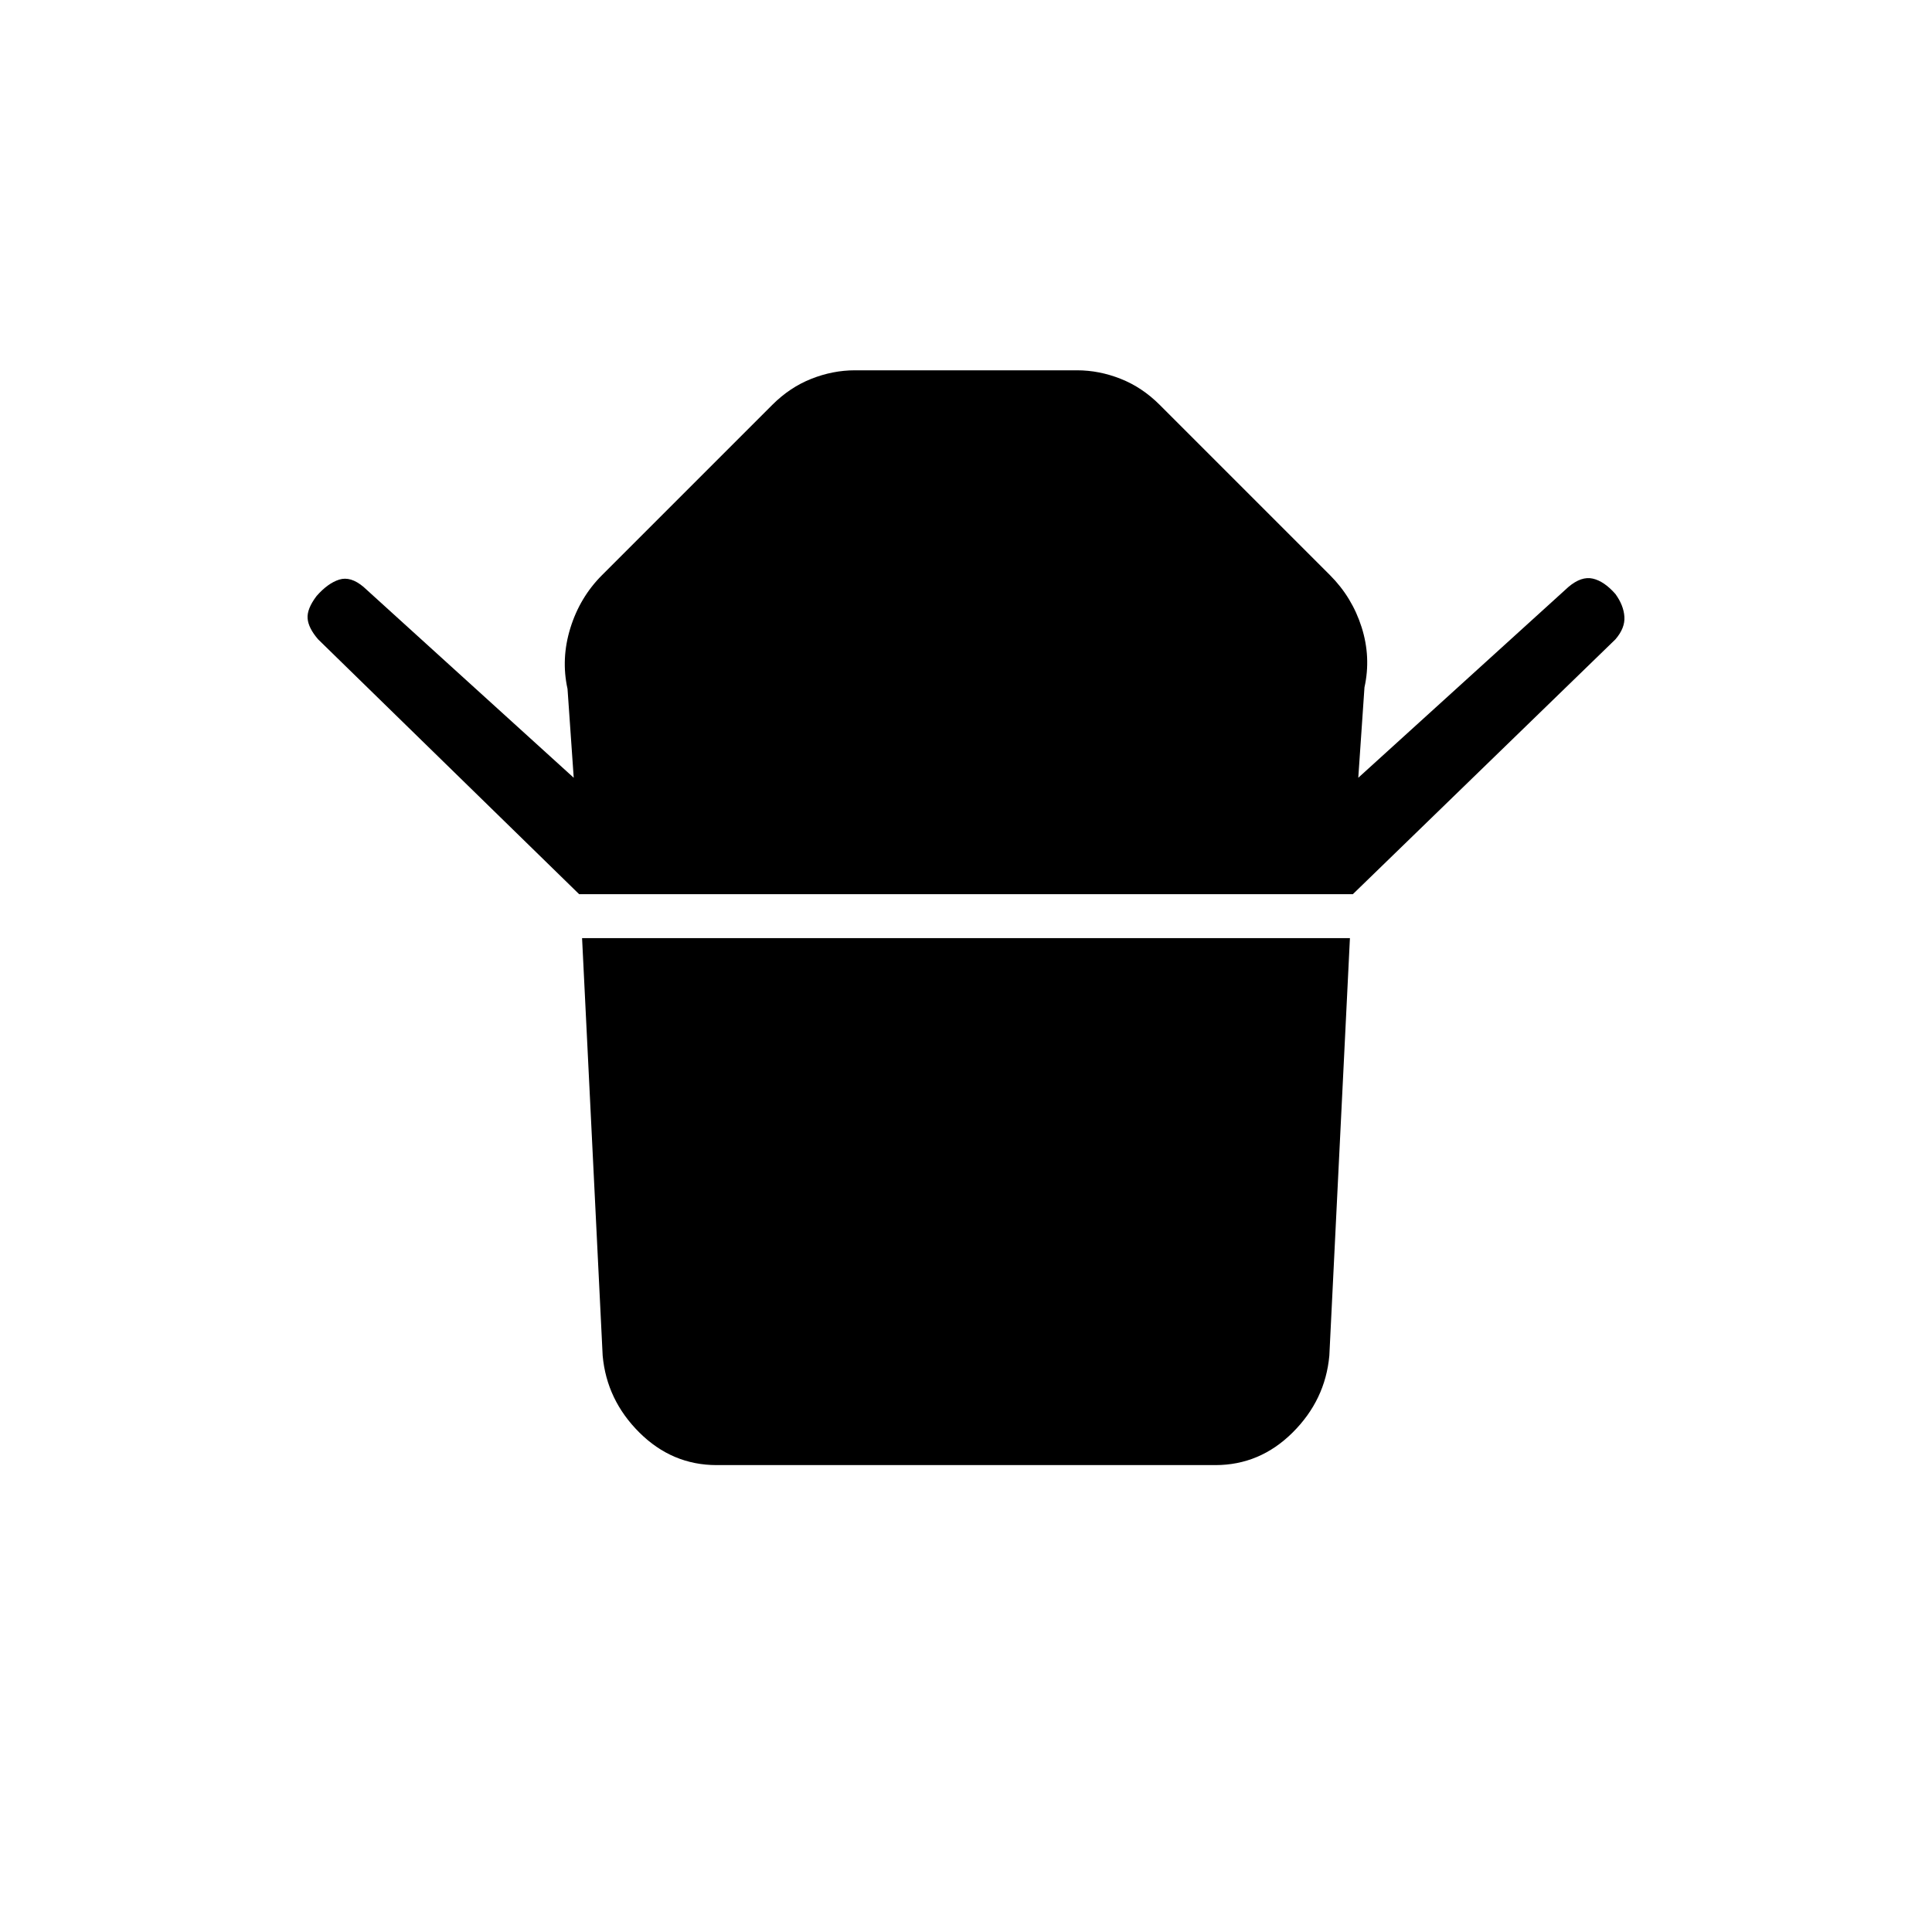 <svg xmlns="http://www.w3.org/2000/svg" height="20" viewBox="0 -960 960 960" width="20"><path d="M287.77-515.69 158.08-642.31q-4.85-5.61-5.23-10.38-.39-4.77 4.46-11.16 5.61-6.38 11.27-8.15 5.65-1.77 12.04 3.62l104.46 94.84-3.08-44.15q-3.31-15 1.42-30.27t15.73-26.27l84.62-84.62q8.69-8.69 19.38-12.92 10.7-4.23 21.62-4.23h110.46q10.92 0 21.62 4.23 10.69 4.23 19.38 12.92l84.62 84.62q11 11 15.73 25.88 4.73 14.89 1.42 29.89l-3.08 44.92 104.46-94.84q6.39-5.39 12.04-4.12 5.66 1.27 11.27 7.65 4.08 5.62 4.46 11.27.39 5.66-4.46 11.27L672.23-515.69H287.77ZM603.92-232H356.08q-22.08 0-38.35-16.15-16.27-16.16-18.27-38.23l-10.23-207.47h381.54l-10.23 207.47q-2 22.07-18.27 38.23Q626-232 603.92-232Z"/></svg>